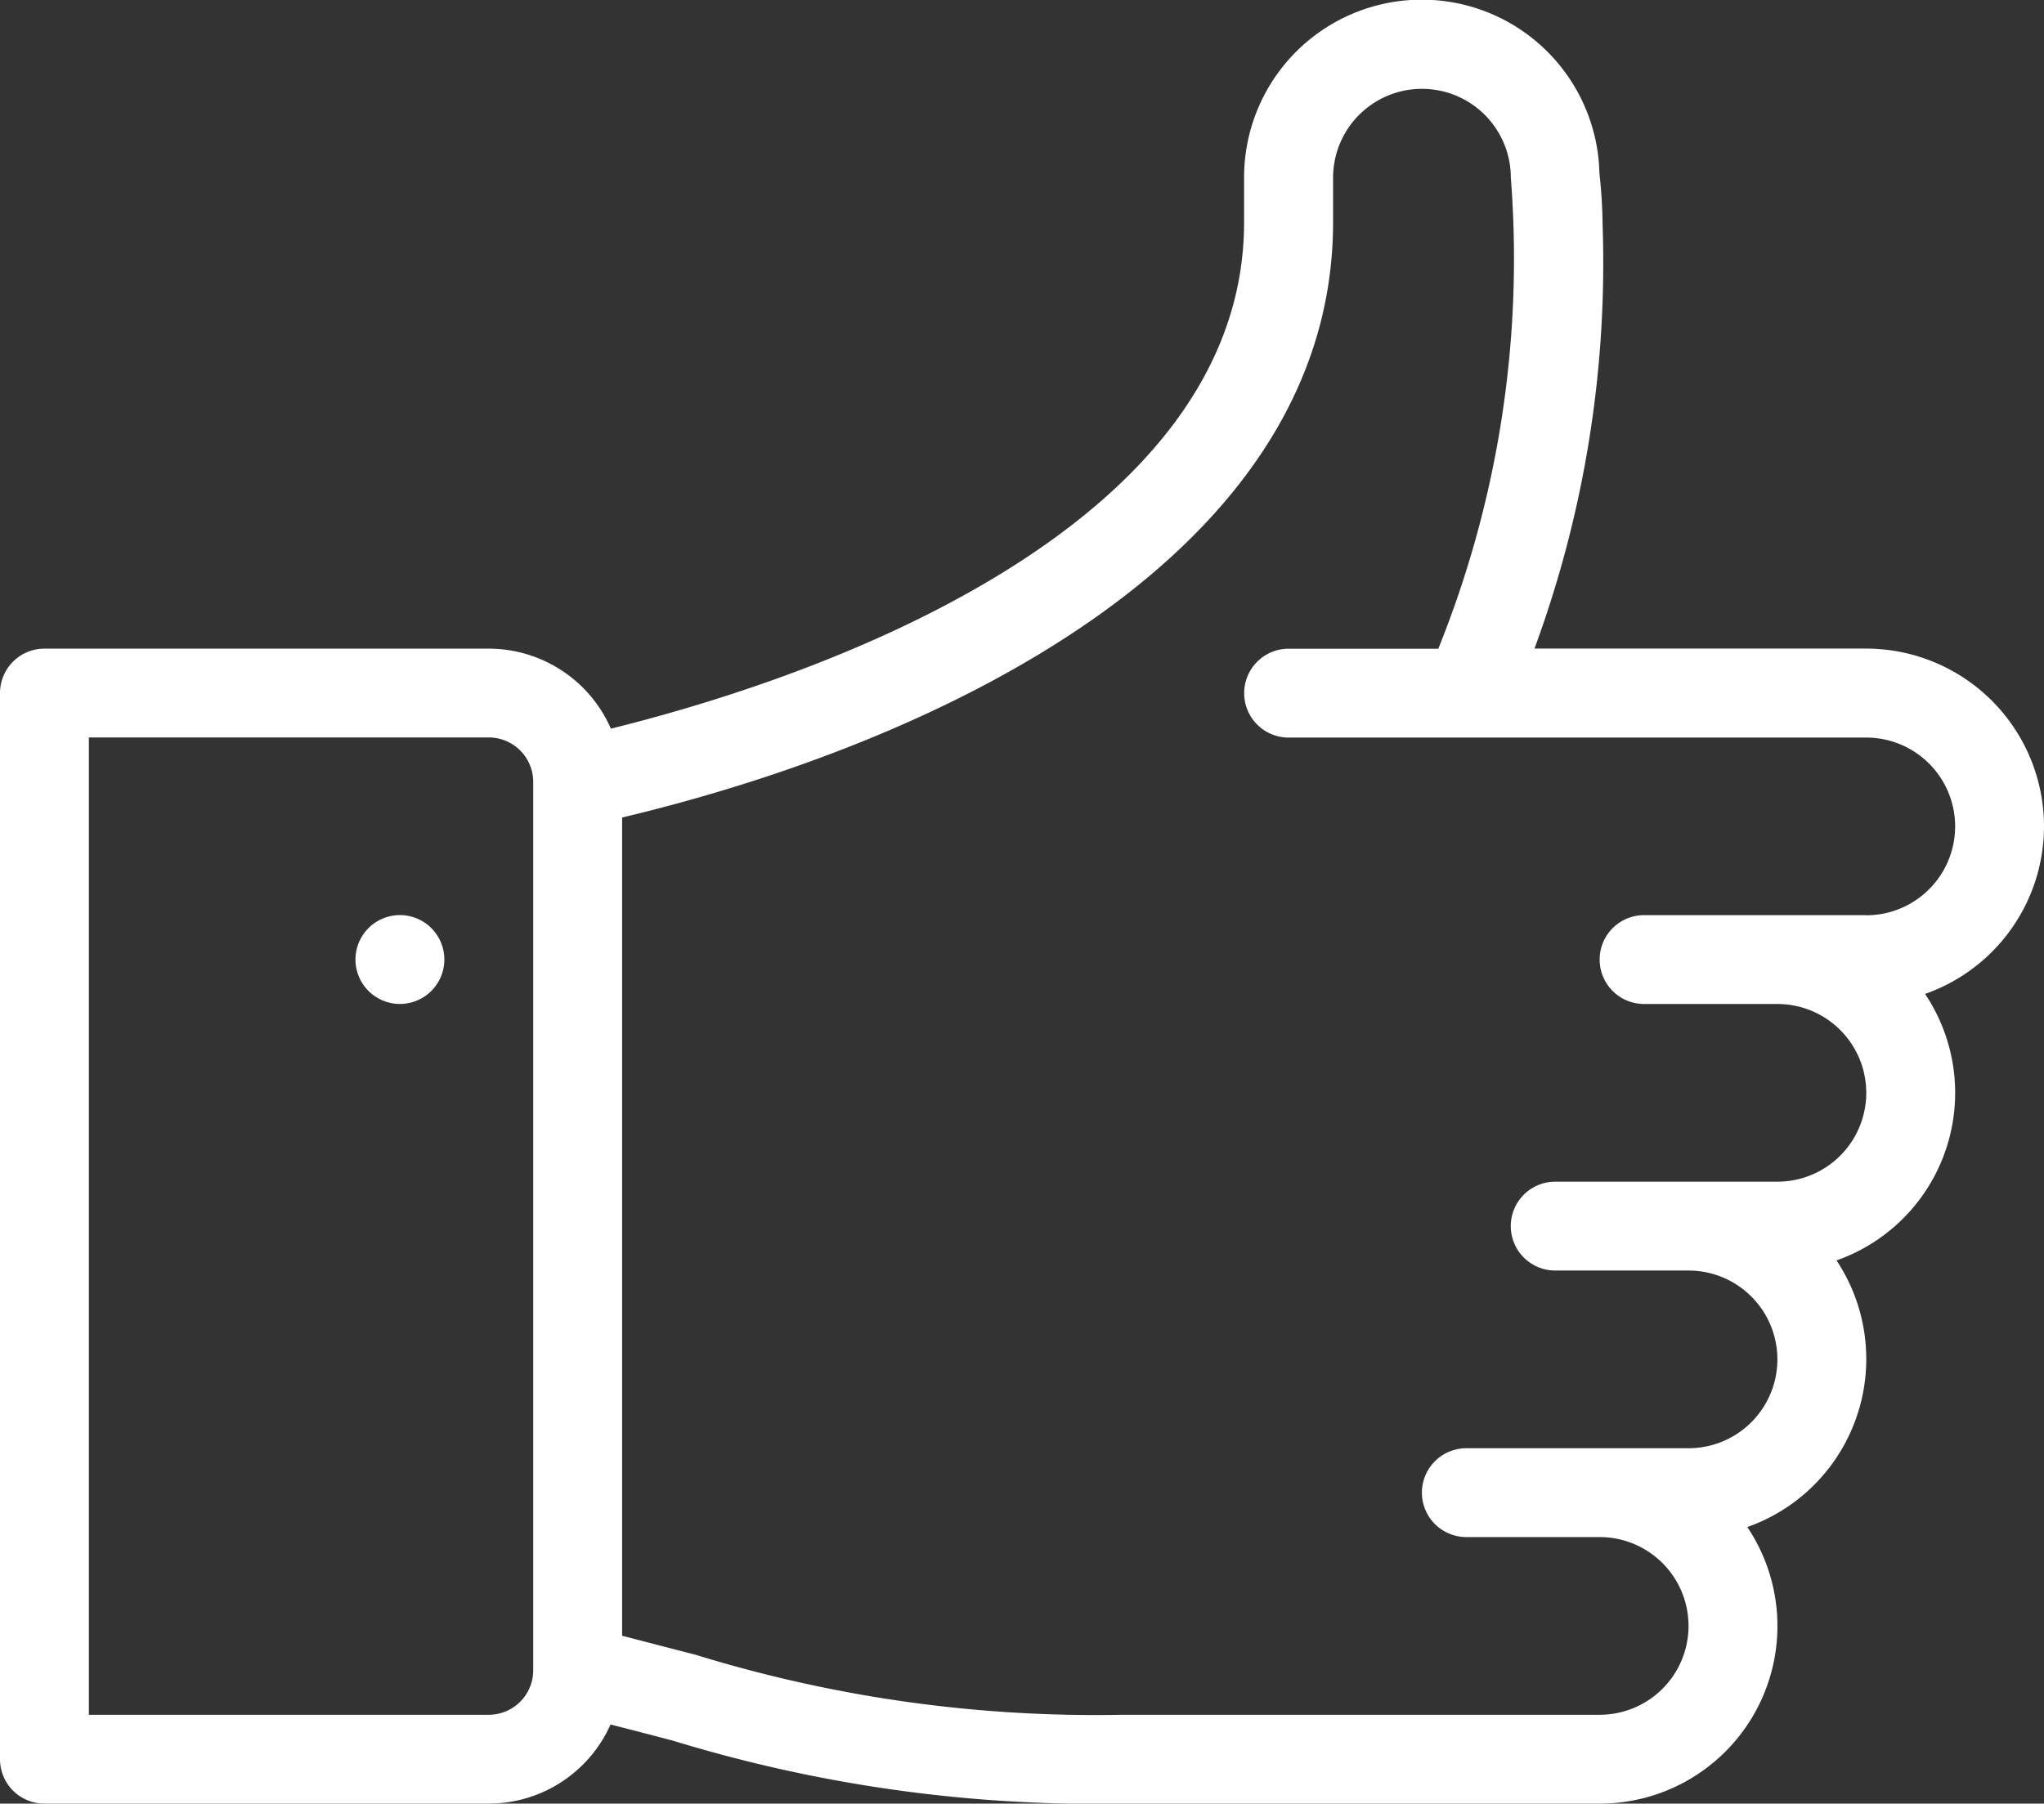 <svg xmlns="http://www.w3.org/2000/svg" width="47.288" height="41.737" viewBox="0 0 47.288 41.737"><rect x="0" y="0" width="47.288" height="41.737" fill="#333333" stroke="none"/><g transform="translate(-26 -13.596)"><g transform="translate(34.224 34.772)"><g transform="translate(0)"><path d="M107.028,312a1.028,1.028,0,1,0,1.028,1.028A1.028,1.028,0,0,0,107.028,312Z" transform="translate(-106 -312)" fill="#fff"/></g></g><g transform="translate(26 13.596)"><g transform="translate(0)"><path d="M73.288,125.121a4.117,4.117,0,0,0-4.112-4.112H61.5a25.816,25.816,0,0,0,1.576-9.814,11.708,11.708,0,0,0-.073-1.182,4.111,4.111,0,0,0-8.221.1v1.028c0,6.5-8.349,10.155-14.649,11.721a3.088,3.088,0,0,0-2.827-1.852H27.028A1.028,1.028,0,0,0,26,122.037v24.672a1.028,1.028,0,0,0,1.028,1.028h10.28a3.088,3.088,0,0,0,2.817-1.831q.783.2,1.453.377a33.343,33.343,0,0,0,10.375,1.454H63.008a4.11,4.11,0,0,0,3.416-6.4,4.124,4.124,0,0,0,2.064-6.17A4.111,4.111,0,0,0,70.536,129,4.113,4.113,0,0,0,73.288,125.121ZM38.336,144.653a1.029,1.029,0,0,1-1.028,1.028H28.056V123.065h9.252a1.029,1.029,0,0,1,1.028,1.028Zm30.84-17.476h-5.14a1.028,1.028,0,1,0,0,2.056H67.12a2.056,2.056,0,0,1,0,4.112H61.98a1.028,1.028,0,1,0,0,2.056h3.084a2.056,2.056,0,0,1,0,4.112h-5.14a1.028,1.028,0,1,0,0,2.056h3.084a2.056,2.056,0,0,1,0,4.112H51.953a31.362,31.362,0,0,1-9.855-1.387q-.777-.2-1.705-.442V124.918c7.439-1.772,16.448-6.1,16.448-13.778v-1.028a2.056,2.056,0,0,1,4.112,0v0a24.131,24.131,0,0,1-1.678,10.9H55.812a1.028,1.028,0,1,0,0,2.056H69.176a2.056,2.056,0,1,1,0,4.112Z" transform="translate(-26 -106)" fill="#fff"/></g></g></g></svg>